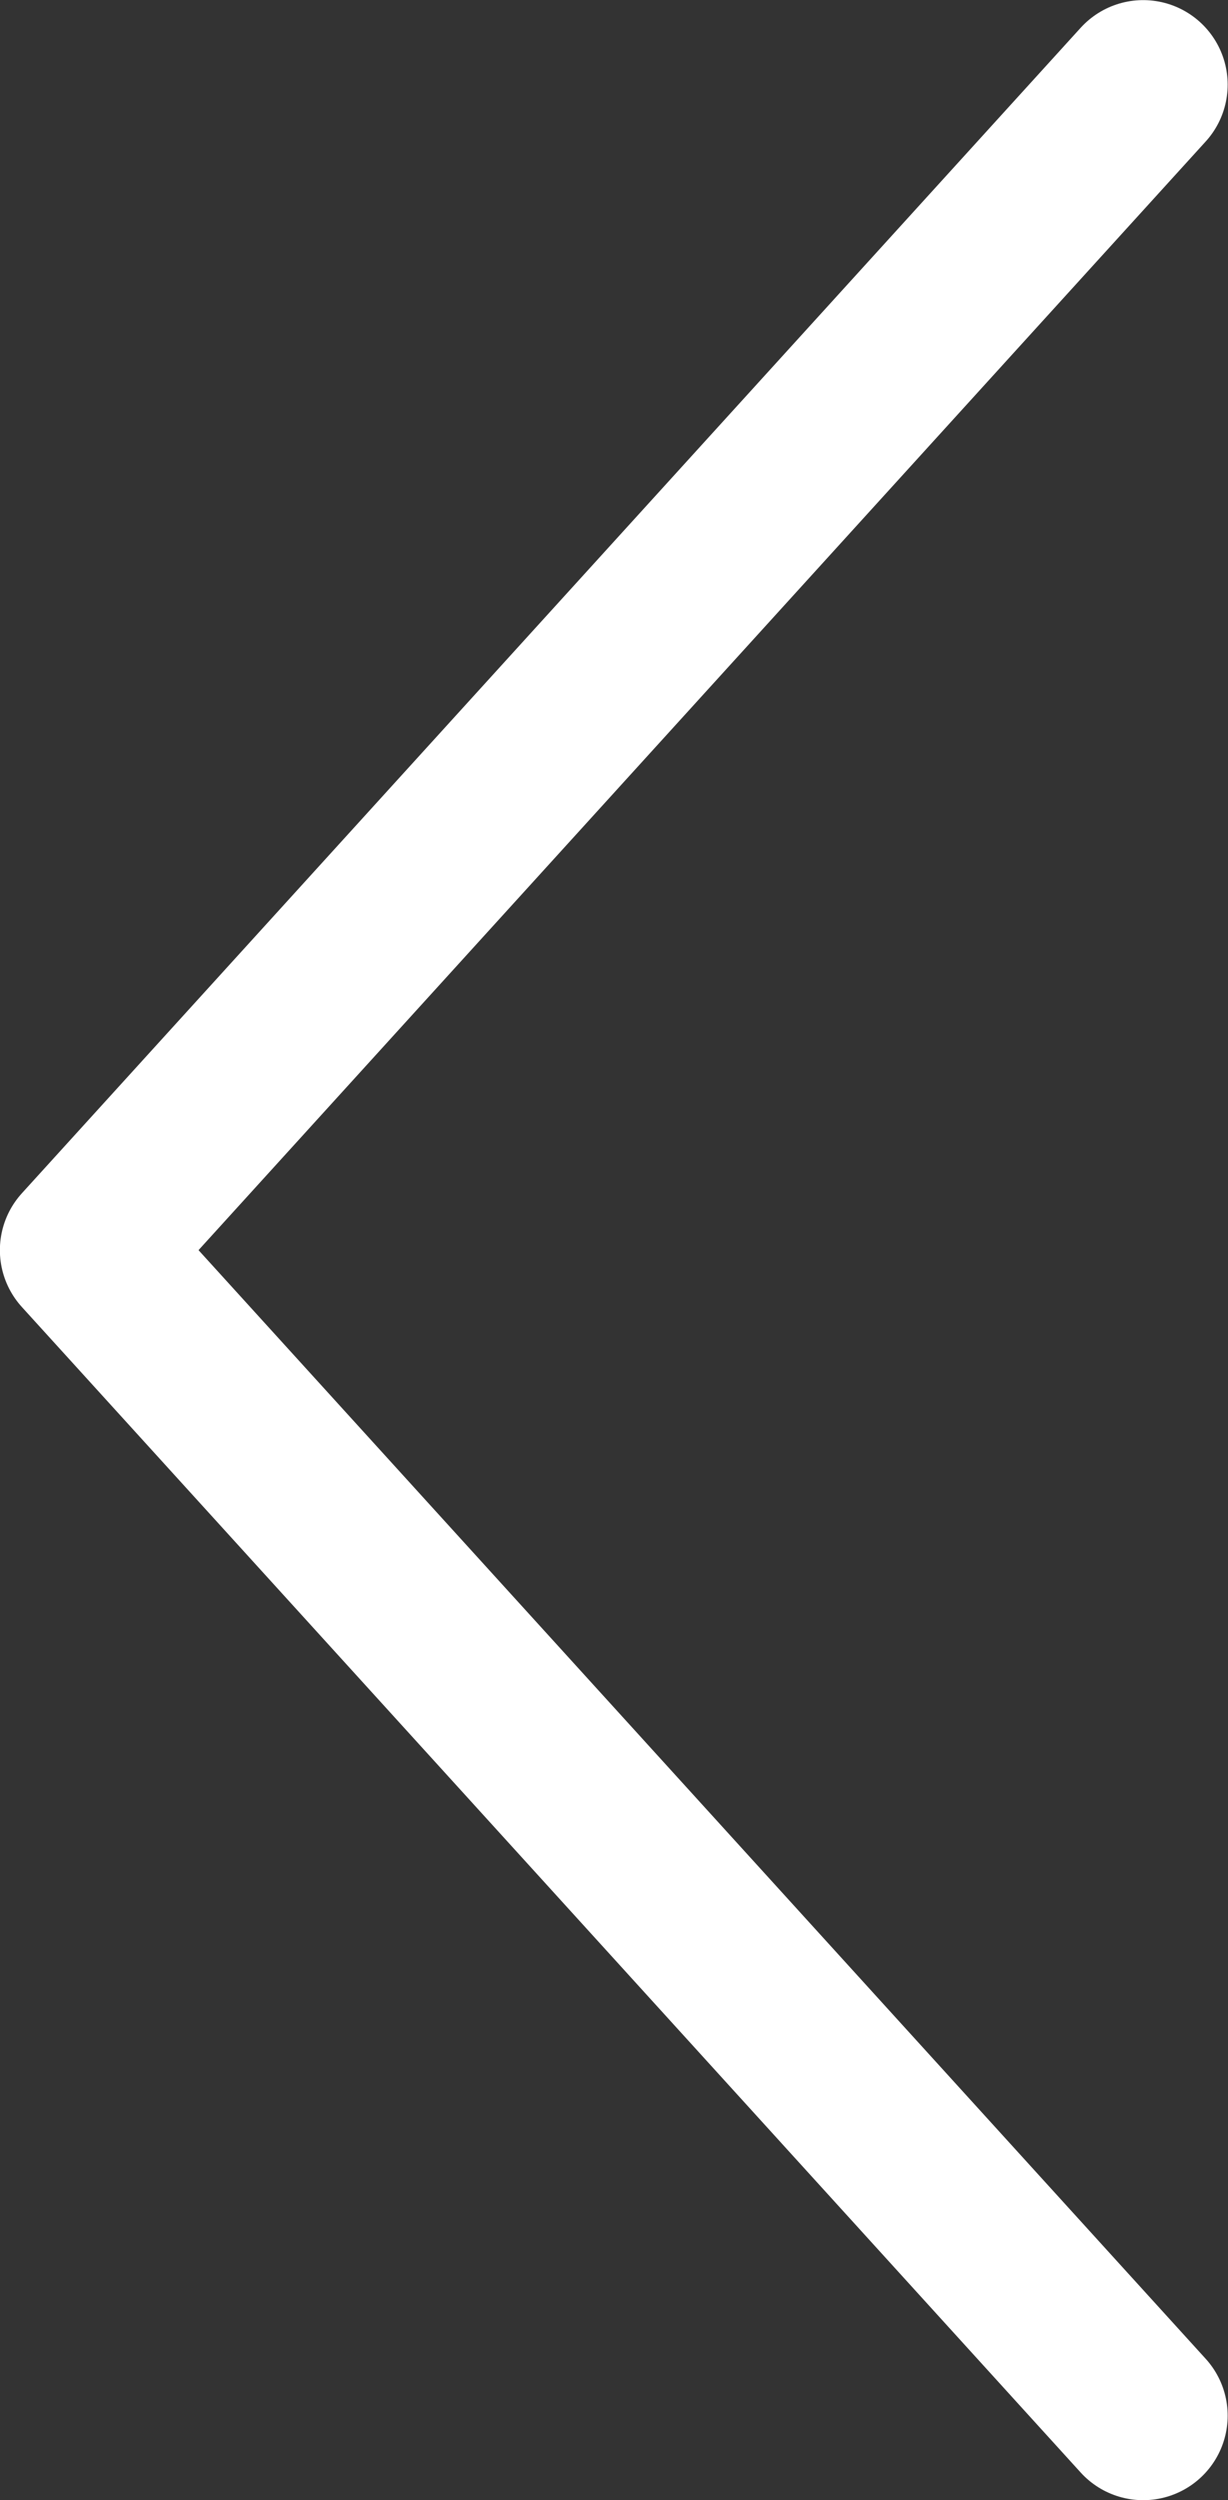 <svg xmlns="http://www.w3.org/2000/svg" width="10.902" height="22.184" viewBox="0 0 10.902 22.184">
  <rect x="0" y="0" width="10.902" height="22.184" fill="#333333" stroke="none"/>
  <path id="ICO_이전" d="M-4206.6,1939l-9.4,10.342,9.4,10.342" transform="translate(4216.749 -1938.249)" fill="none" stroke="#fff" stroke-linecap="round" stroke-linejoin="round" stroke-width="1.5"/>
</svg>
